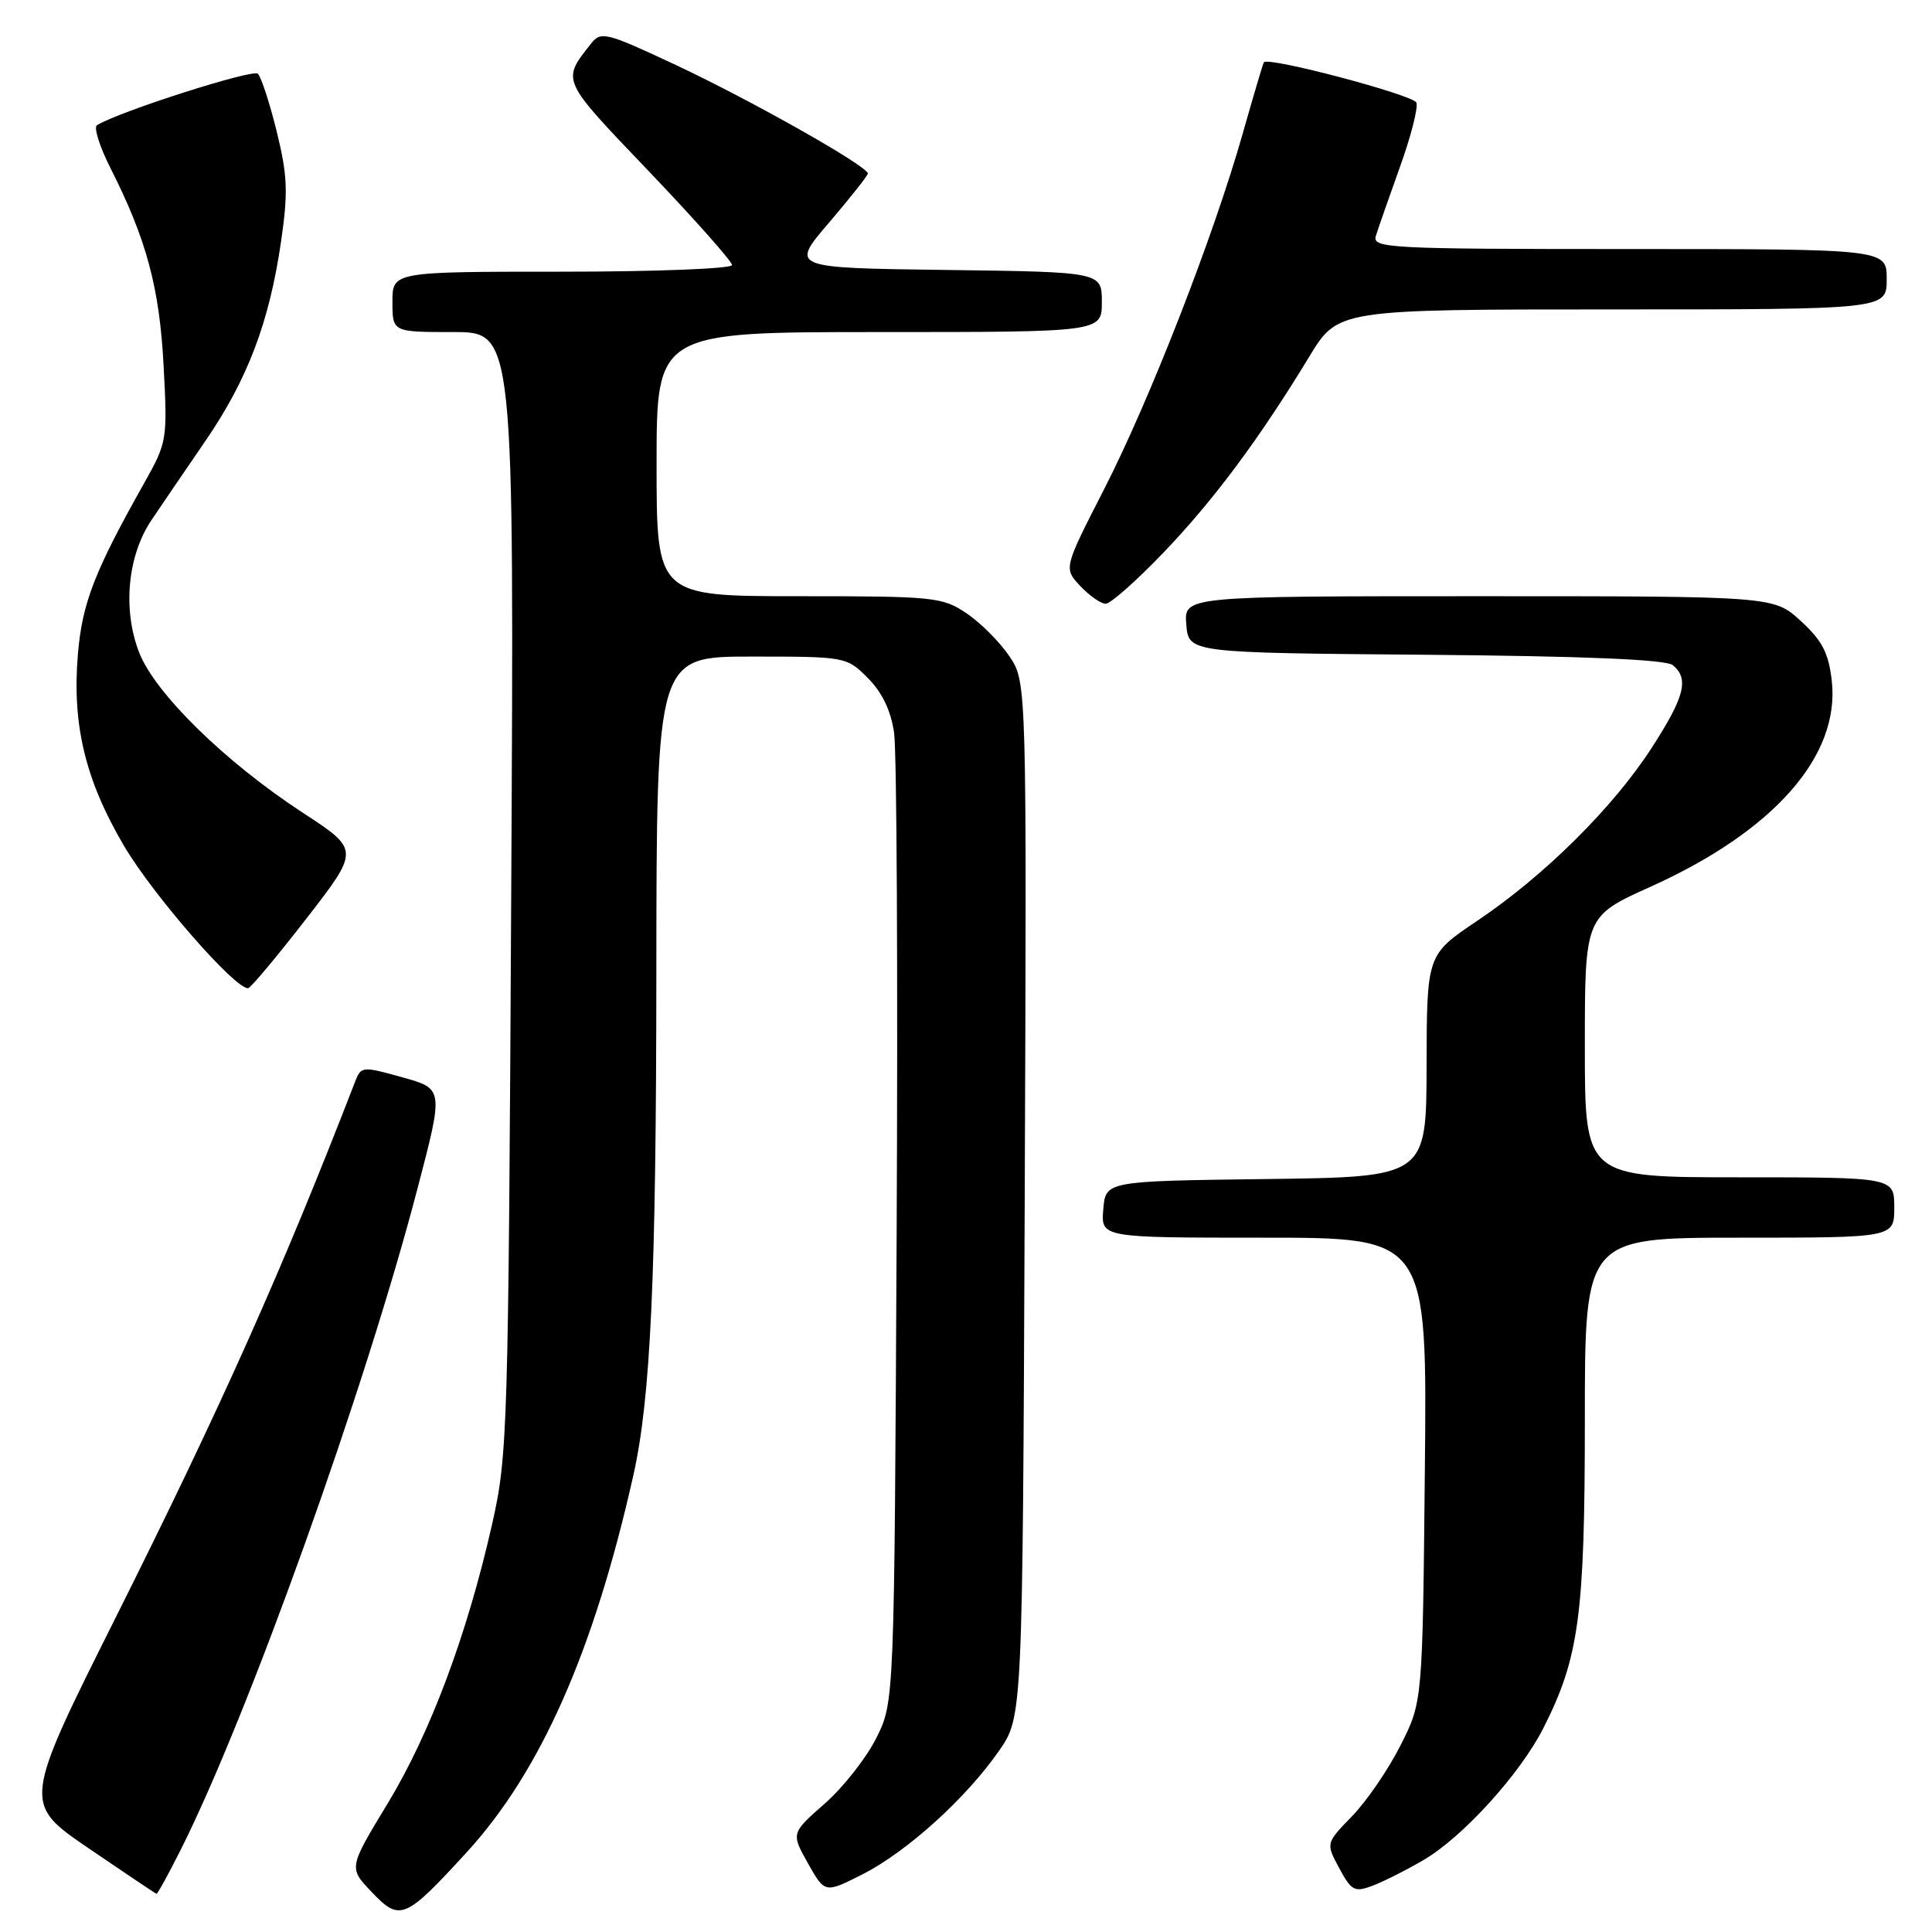 <?xml version="1.0" encoding="UTF-8" standalone="no"?>
<!DOCTYPE svg PUBLIC "-//W3C//DTD SVG 1.1//EN" "http://www.w3.org/Graphics/SVG/1.1/DTD/svg11.dtd" >
<svg xmlns="http://www.w3.org/2000/svg" xmlns:xlink="http://www.w3.org/1999/xlink" version="1.1" viewBox="0 0 256 256">
 <g >
 <path fill="currentColor"
d=" M 61.83 245.45 C 71.63 234.75 78.69 218.79 83.92 195.50 C 86.22 185.24 86.95 169.38 86.97 128.75 C 87.00 87.00 87.00 87.00 99.58 87.00 C 112.06 87.00 112.18 87.02 114.99 89.84 C 116.88 91.72 118.05 94.16 118.47 97.09 C 118.83 99.51 118.98 129.40 118.81 163.50 C 118.50 225.50 118.50 225.50 116.13 230.27 C 114.83 232.89 111.75 236.81 109.29 238.98 C 104.82 242.91 104.82 242.91 107.06 246.90 C 109.30 250.88 109.30 250.88 114.28 248.36 C 120.17 245.37 128.00 238.29 132.37 232.00 C 135.50 227.50 135.50 227.50 135.78 158.94 C 136.05 90.37 136.05 90.37 133.75 86.96 C 132.49 85.08 129.93 82.52 128.08 81.27 C 124.87 79.11 123.80 79.00 105.85 79.00 C 87.00 79.00 87.00 79.00 87.00 61.50 C 87.00 44.00 87.00 44.00 116.50 44.00 C 146.00 44.00 146.00 44.00 146.00 40.02 C 146.00 36.04 146.00 36.04 125.35 35.77 C 104.71 35.50 104.71 35.50 109.85 29.50 C 112.67 26.20 114.99 23.27 114.99 22.99 C 115.01 22.04 99.58 13.32 89.61 8.64 C 80.36 4.30 79.63 4.11 78.34 5.75 C 74.40 10.76 74.24 10.41 85.94 22.66 C 92.02 29.03 97.00 34.64 97.00 35.12 C 97.00 35.60 86.88 36.00 74.50 36.00 C 52.00 36.00 52.00 36.00 52.00 40.00 C 52.00 44.00 52.00 44.00 60.06 44.00 C 68.13 44.00 68.13 44.00 67.74 118.25 C 67.36 189.79 67.27 192.85 65.20 201.99 C 61.89 216.63 57.01 229.67 51.35 239.00 C 46.19 247.50 46.19 247.50 49.25 250.70 C 53.00 254.64 53.65 254.37 61.83 245.45 Z  M 23.89 245.21 C 32.81 227.55 48.36 184.15 55.35 157.38 C 58.78 144.27 58.78 144.27 53.32 142.75 C 47.99 141.26 47.84 141.28 47.04 143.36 C 37.43 168.21 29.36 186.28 15.38 214.23 C 3.01 238.95 3.01 238.95 11.76 244.92 C 16.57 248.20 20.61 250.91 20.74 250.94 C 20.87 250.97 22.29 248.40 23.89 245.21 Z  M 188.63 246.46 C 193.81 243.44 201.44 235.04 204.51 228.97 C 209.24 219.65 210.00 213.98 210.00 188.11 C 210.00 164.00 210.00 164.00 230.50 164.00 C 251.00 164.00 251.00 164.00 251.00 160.00 C 251.00 156.00 251.00 156.00 230.50 156.00 C 210.00 156.00 210.00 156.00 210.00 138.71 C 210.00 121.42 210.00 121.42 218.70 117.50 C 235.06 110.13 243.84 100.16 242.72 90.22 C 242.30 86.52 241.47 84.90 238.61 82.28 C 235.03 79.00 235.03 79.00 195.95 79.00 C 156.88 79.00 156.88 79.00 157.19 82.75 C 157.50 86.50 157.50 86.50 188.91 86.76 C 210.06 86.94 220.77 87.39 221.66 88.14 C 223.84 89.94 223.23 92.33 218.86 99.09 C 213.77 106.98 204.63 116.04 195.76 122.00 C 189.06 126.50 189.06 126.50 189.03 141.23 C 189.00 155.96 189.00 155.96 167.75 156.23 C 146.50 156.50 146.50 156.50 146.19 160.25 C 145.88 164.00 145.88 164.00 167.49 164.00 C 189.11 164.00 189.11 164.00 188.80 194.75 C 188.50 225.50 188.50 225.50 185.57 231.28 C 183.97 234.46 181.08 238.67 179.16 240.65 C 175.67 244.24 175.67 244.24 177.46 247.55 C 179.07 250.54 179.49 250.77 181.87 249.87 C 183.32 249.32 186.36 247.79 188.63 246.46 Z  M 40.58 121.74 C 47.66 112.61 47.66 112.61 40.12 107.69 C 29.80 100.95 20.47 91.80 18.41 86.39 C 16.23 80.69 16.91 73.61 20.08 68.90 C 21.41 66.92 24.64 62.19 27.25 58.38 C 32.81 50.26 35.69 42.68 37.24 32.01 C 38.19 25.48 38.10 23.26 36.67 17.44 C 35.74 13.66 34.61 10.21 34.17 9.77 C 33.51 9.11 15.78 14.78 12.85 16.59 C 12.39 16.87 13.20 19.43 14.64 22.28 C 19.41 31.70 21.14 38.12 21.68 48.50 C 22.20 58.27 22.14 58.62 19.11 64.00 C 12.50 75.76 10.89 79.90 10.32 86.71 C 9.54 96.05 11.30 103.35 16.43 112.08 C 20.27 118.60 31.18 131.11 32.88 130.94 C 33.22 130.90 36.69 126.76 40.58 121.74 Z  M 154.14 73.25 C 160.80 66.31 166.84 58.19 173.49 47.25 C 177.28 41.00 177.28 41.00 213.64 41.00 C 250.00 41.00 250.00 41.00 250.00 37.00 C 250.00 33.00 250.00 33.00 215.88 33.00 C 183.85 33.00 181.80 32.89 182.31 31.25 C 182.61 30.29 184.04 26.19 185.49 22.15 C 186.95 18.11 187.93 14.26 187.68 13.60 C 187.29 12.58 168.07 7.49 167.47 8.25 C 167.36 8.39 166.10 12.65 164.66 17.72 C 160.80 31.33 152.33 53.06 146.26 64.90 C 140.94 75.30 140.94 75.30 143.14 77.65 C 144.36 78.94 145.87 80.00 146.51 80.00 C 147.15 80.00 150.58 76.96 154.14 73.25 Z "/>
</g>
</svg>